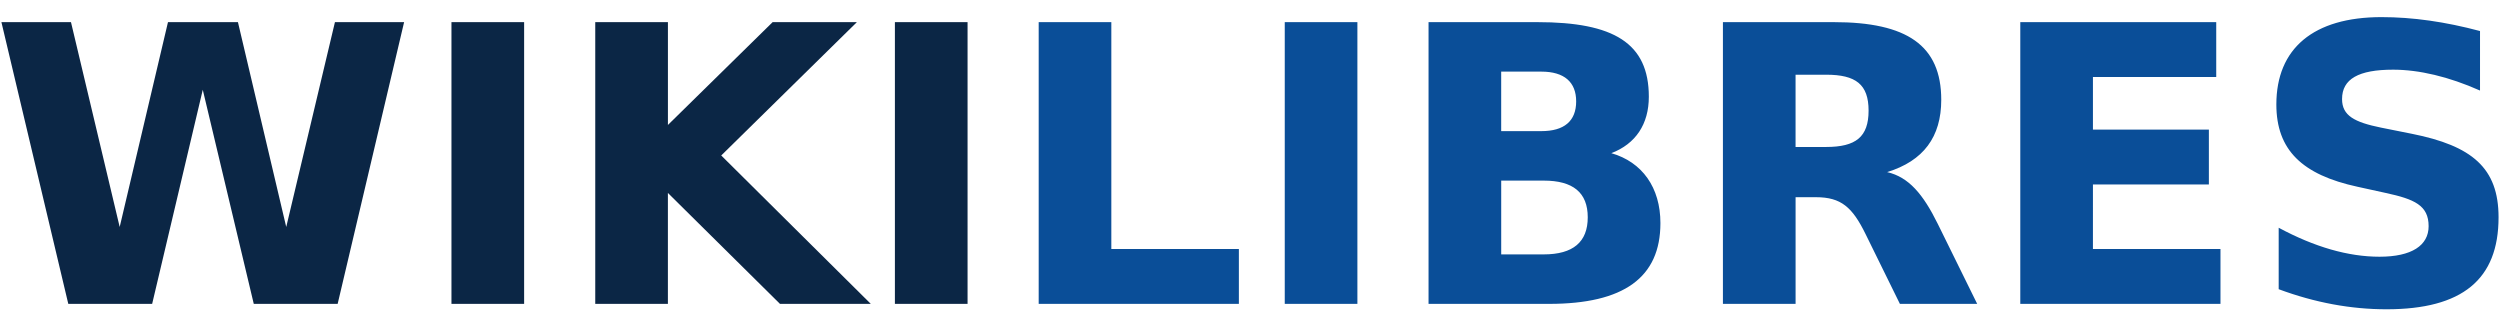 <svg xmlns="http://www.w3.org/2000/svg" width="120" height="15" fill="none"><path fill="#0B2645" d="m.068 1.063 3.21 13.523h4.025l2.43-10.277 2.448 10.277h4.026l3.19-13.523h-3.32l-2.338 9.832-2.318-9.832H8.063l-2.318 9.832-2.338-9.832H.068Zm21.602 0v13.523h3.488V1.063H21.67Zm6.902 0v13.523h3.487V9.262l5.38 5.324h4.359l-7.179-7.123 6.511-6.4h-4.044L32.06 5.998V1.063h-3.487Zm14.383 0v13.523h3.488V1.063h-3.488Z"/><path fill="#0A4E98" d="M49.857 1.063v13.523h9.609v-2.634h-6.122V1.063h-3.487Zm11.811 0v13.523h3.487V1.063h-3.487Zm15.676 6.289c1.168-.446 1.8-1.392 1.8-2.709 0-2.578-1.689-3.58-5.343-3.58H68.57v13.523h5.787c3.58 0 5.343-1.261 5.343-3.877 0-1.706-.872-2.93-2.356-3.357Zm-3.246 4.86h-2.04V8.669h2.04c1.41 0 2.114.575 2.114 1.762s-.705 1.78-2.114 1.78Zm-.112-5.918h-1.929V3.438h1.93c1.094 0 1.669.5 1.669 1.428 0 .946-.575 1.428-1.67 1.428Zm12.201 3.172h.983c1.206 0 1.744.483 2.374 1.763l1.651 3.357h3.71l-1.892-3.84c-.705-1.428-1.391-2.244-2.43-2.485 1.744-.538 2.597-1.688 2.597-3.47 0-2.615-1.65-3.728-5.157-3.728H82.7v13.523h3.488v-5.12Zm1.465-2.411h-1.465V3.586h1.465c1.428 0 2.04.464 2.04 1.725 0 1.262-.611 1.744-2.04 1.744Zm9.322-5.992v13.523h9.609v-2.634h-6.122V8.854h5.565V6.22h-5.565V3.697h5.918V1.063h-9.405Zm22.067.427c-1.669-.445-3.228-.668-4.73-.668-3.265 0-5.046 1.503-5.046 4.192 0 2.19 1.243 3.376 3.896 3.951l1.354.297c1.373.297 2.059.594 2.059 1.595 0 .928-.816 1.466-2.356 1.466-1.502 0-3.116-.464-4.841-1.391v2.95c1.743.648 3.468.964 5.175.964 3.636 0 5.379-1.429 5.379-4.415 0-2.374-1.279-3.432-4.155-4.007l-1.484-.297c-1.28-.26-1.873-.575-1.873-1.372 0-.965.797-1.41 2.448-1.41 1.243 0 2.672.334 4.174 1.002V1.49Z"/></svg>